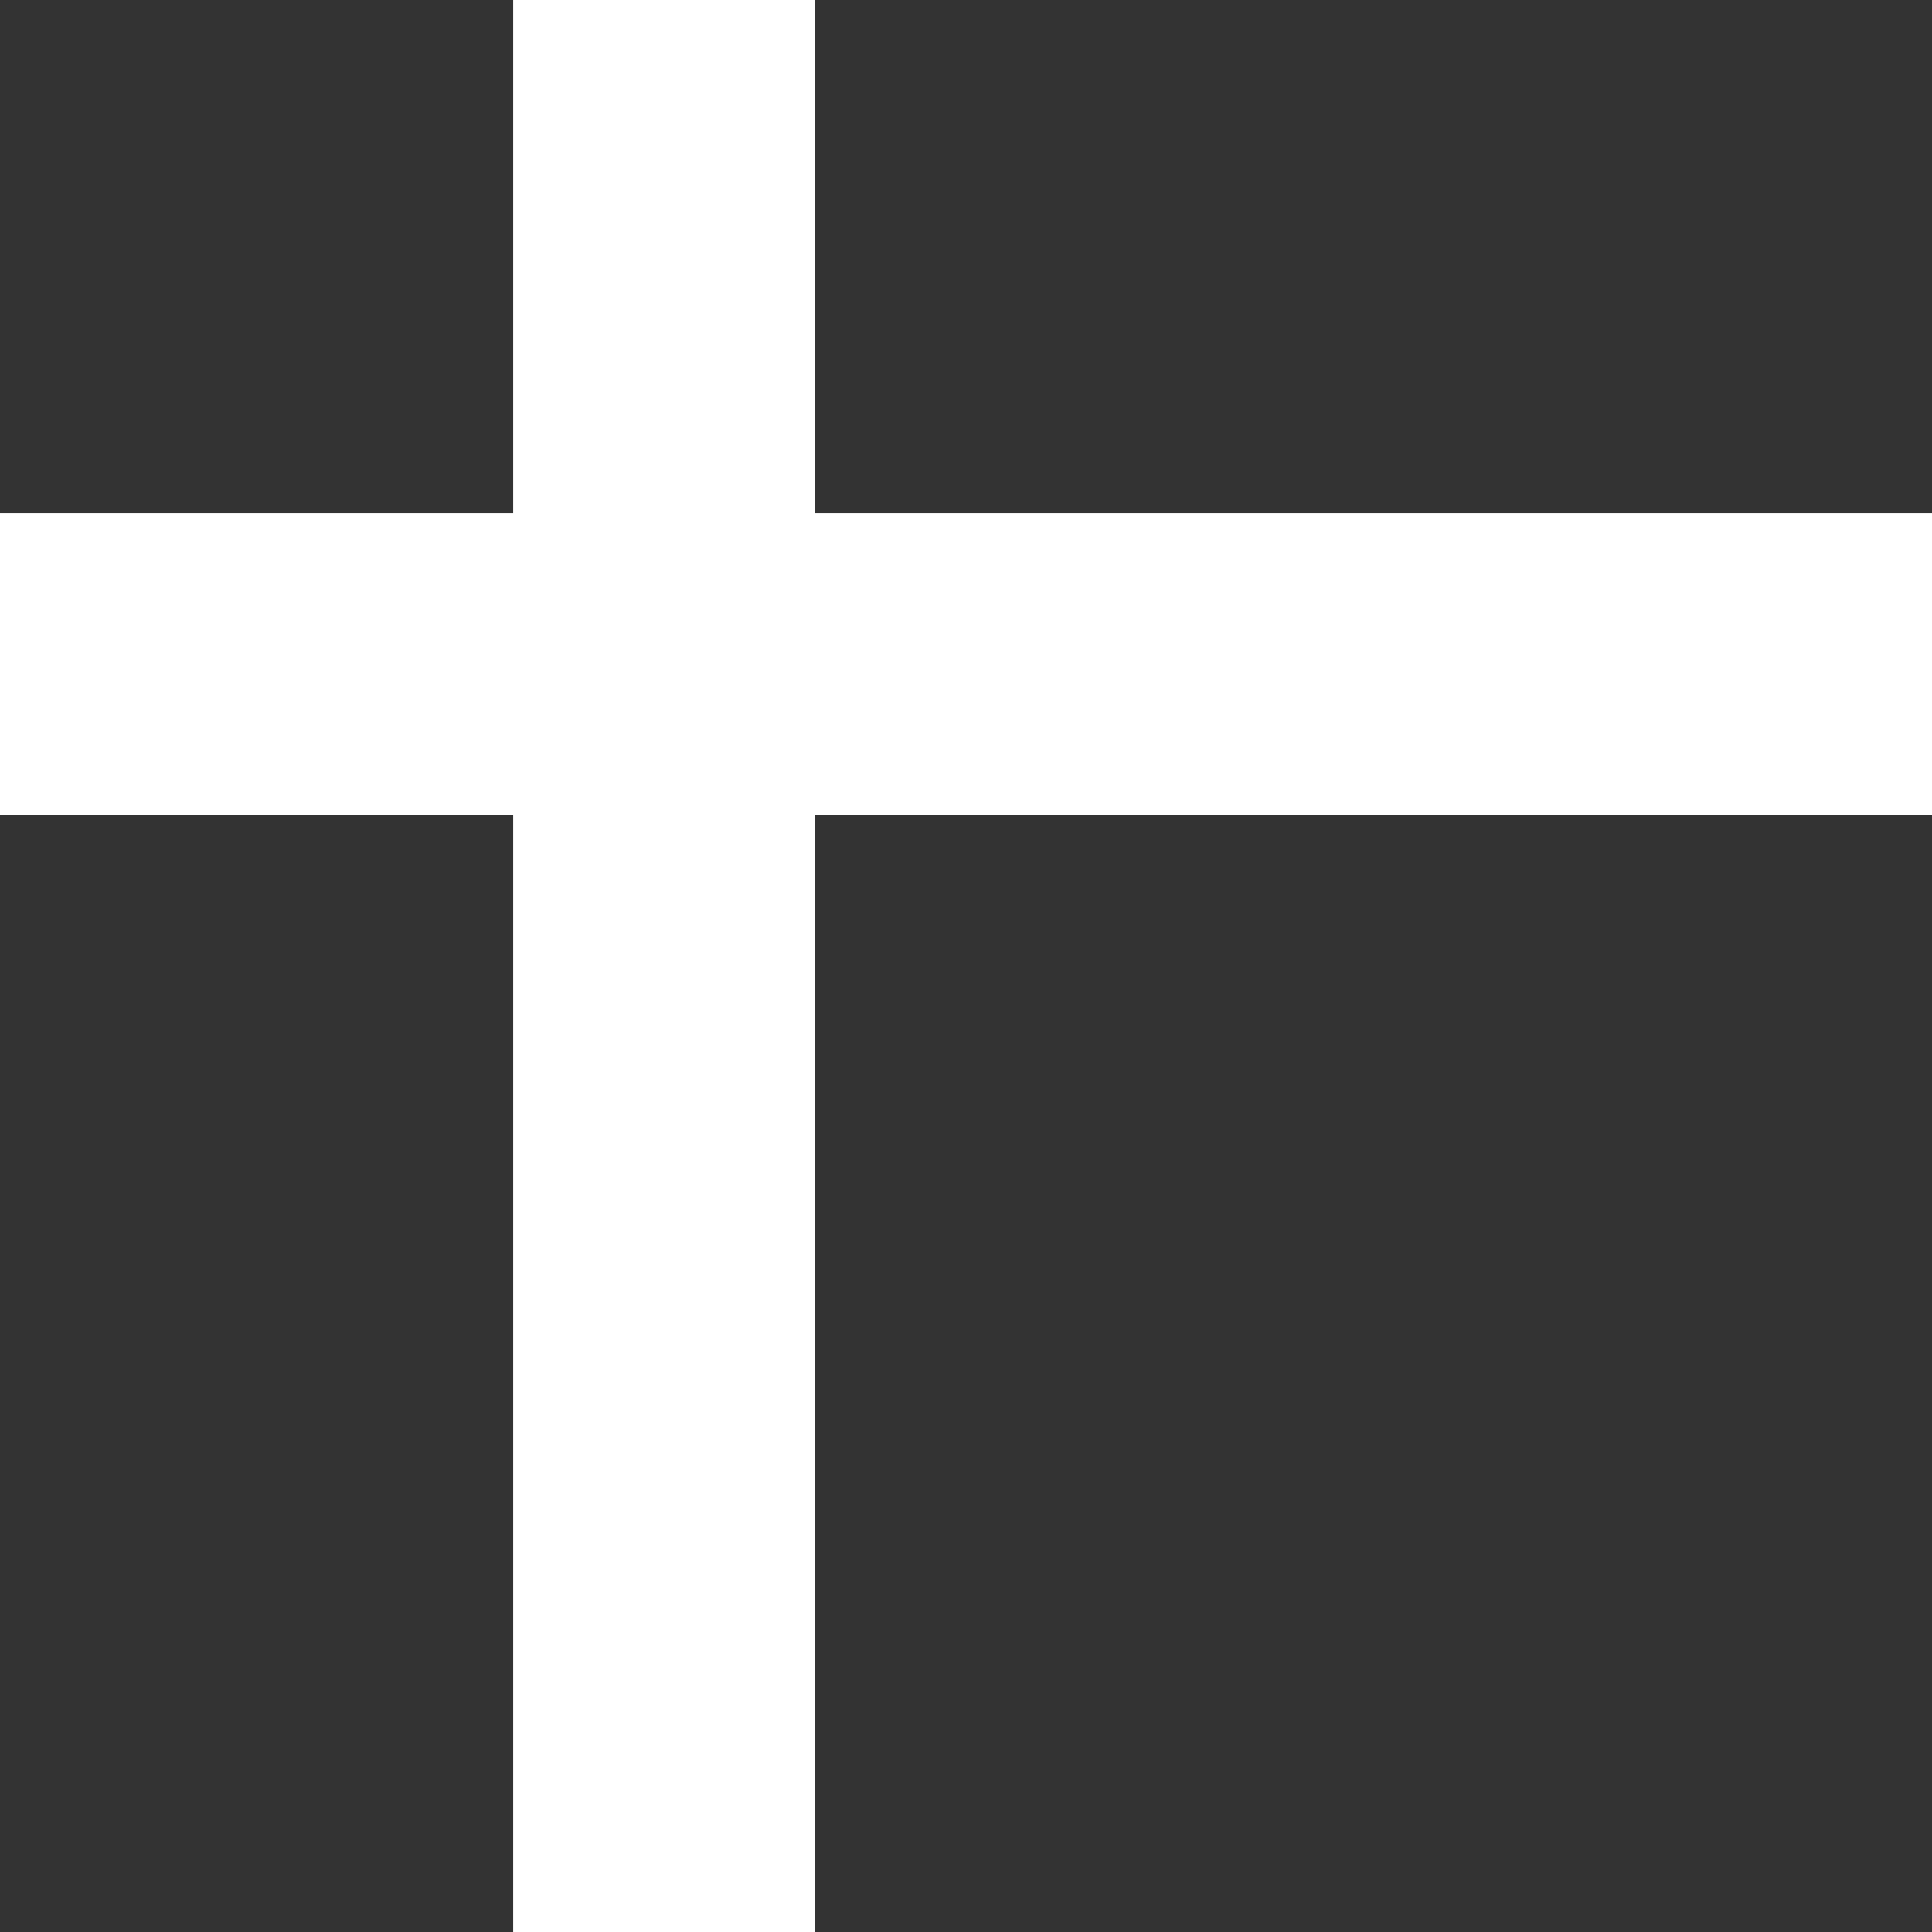 <svg width="32" height="32" viewBox="0 0 32 32" fill="none" xmlns="http://www.w3.org/2000/svg" xmlns:xlink="http://www.w3.org/1999/xlink">
<rect x="0" y="0" width="32" height="32" fill="#333333" stroke="none"/>
<line x1="0" y1="11" x2="32" y2="11" stroke="#FFFFFF" stroke-width="5" stroke-miterlimit="3.999" stroke-linecap="round"/>
<line x1="11" y1="32" x2="11" y2="0" stroke="#FFFFFF" stroke-width="5" stroke-miterlimit="3.999" stroke-linecap="round"/>
</svg>
